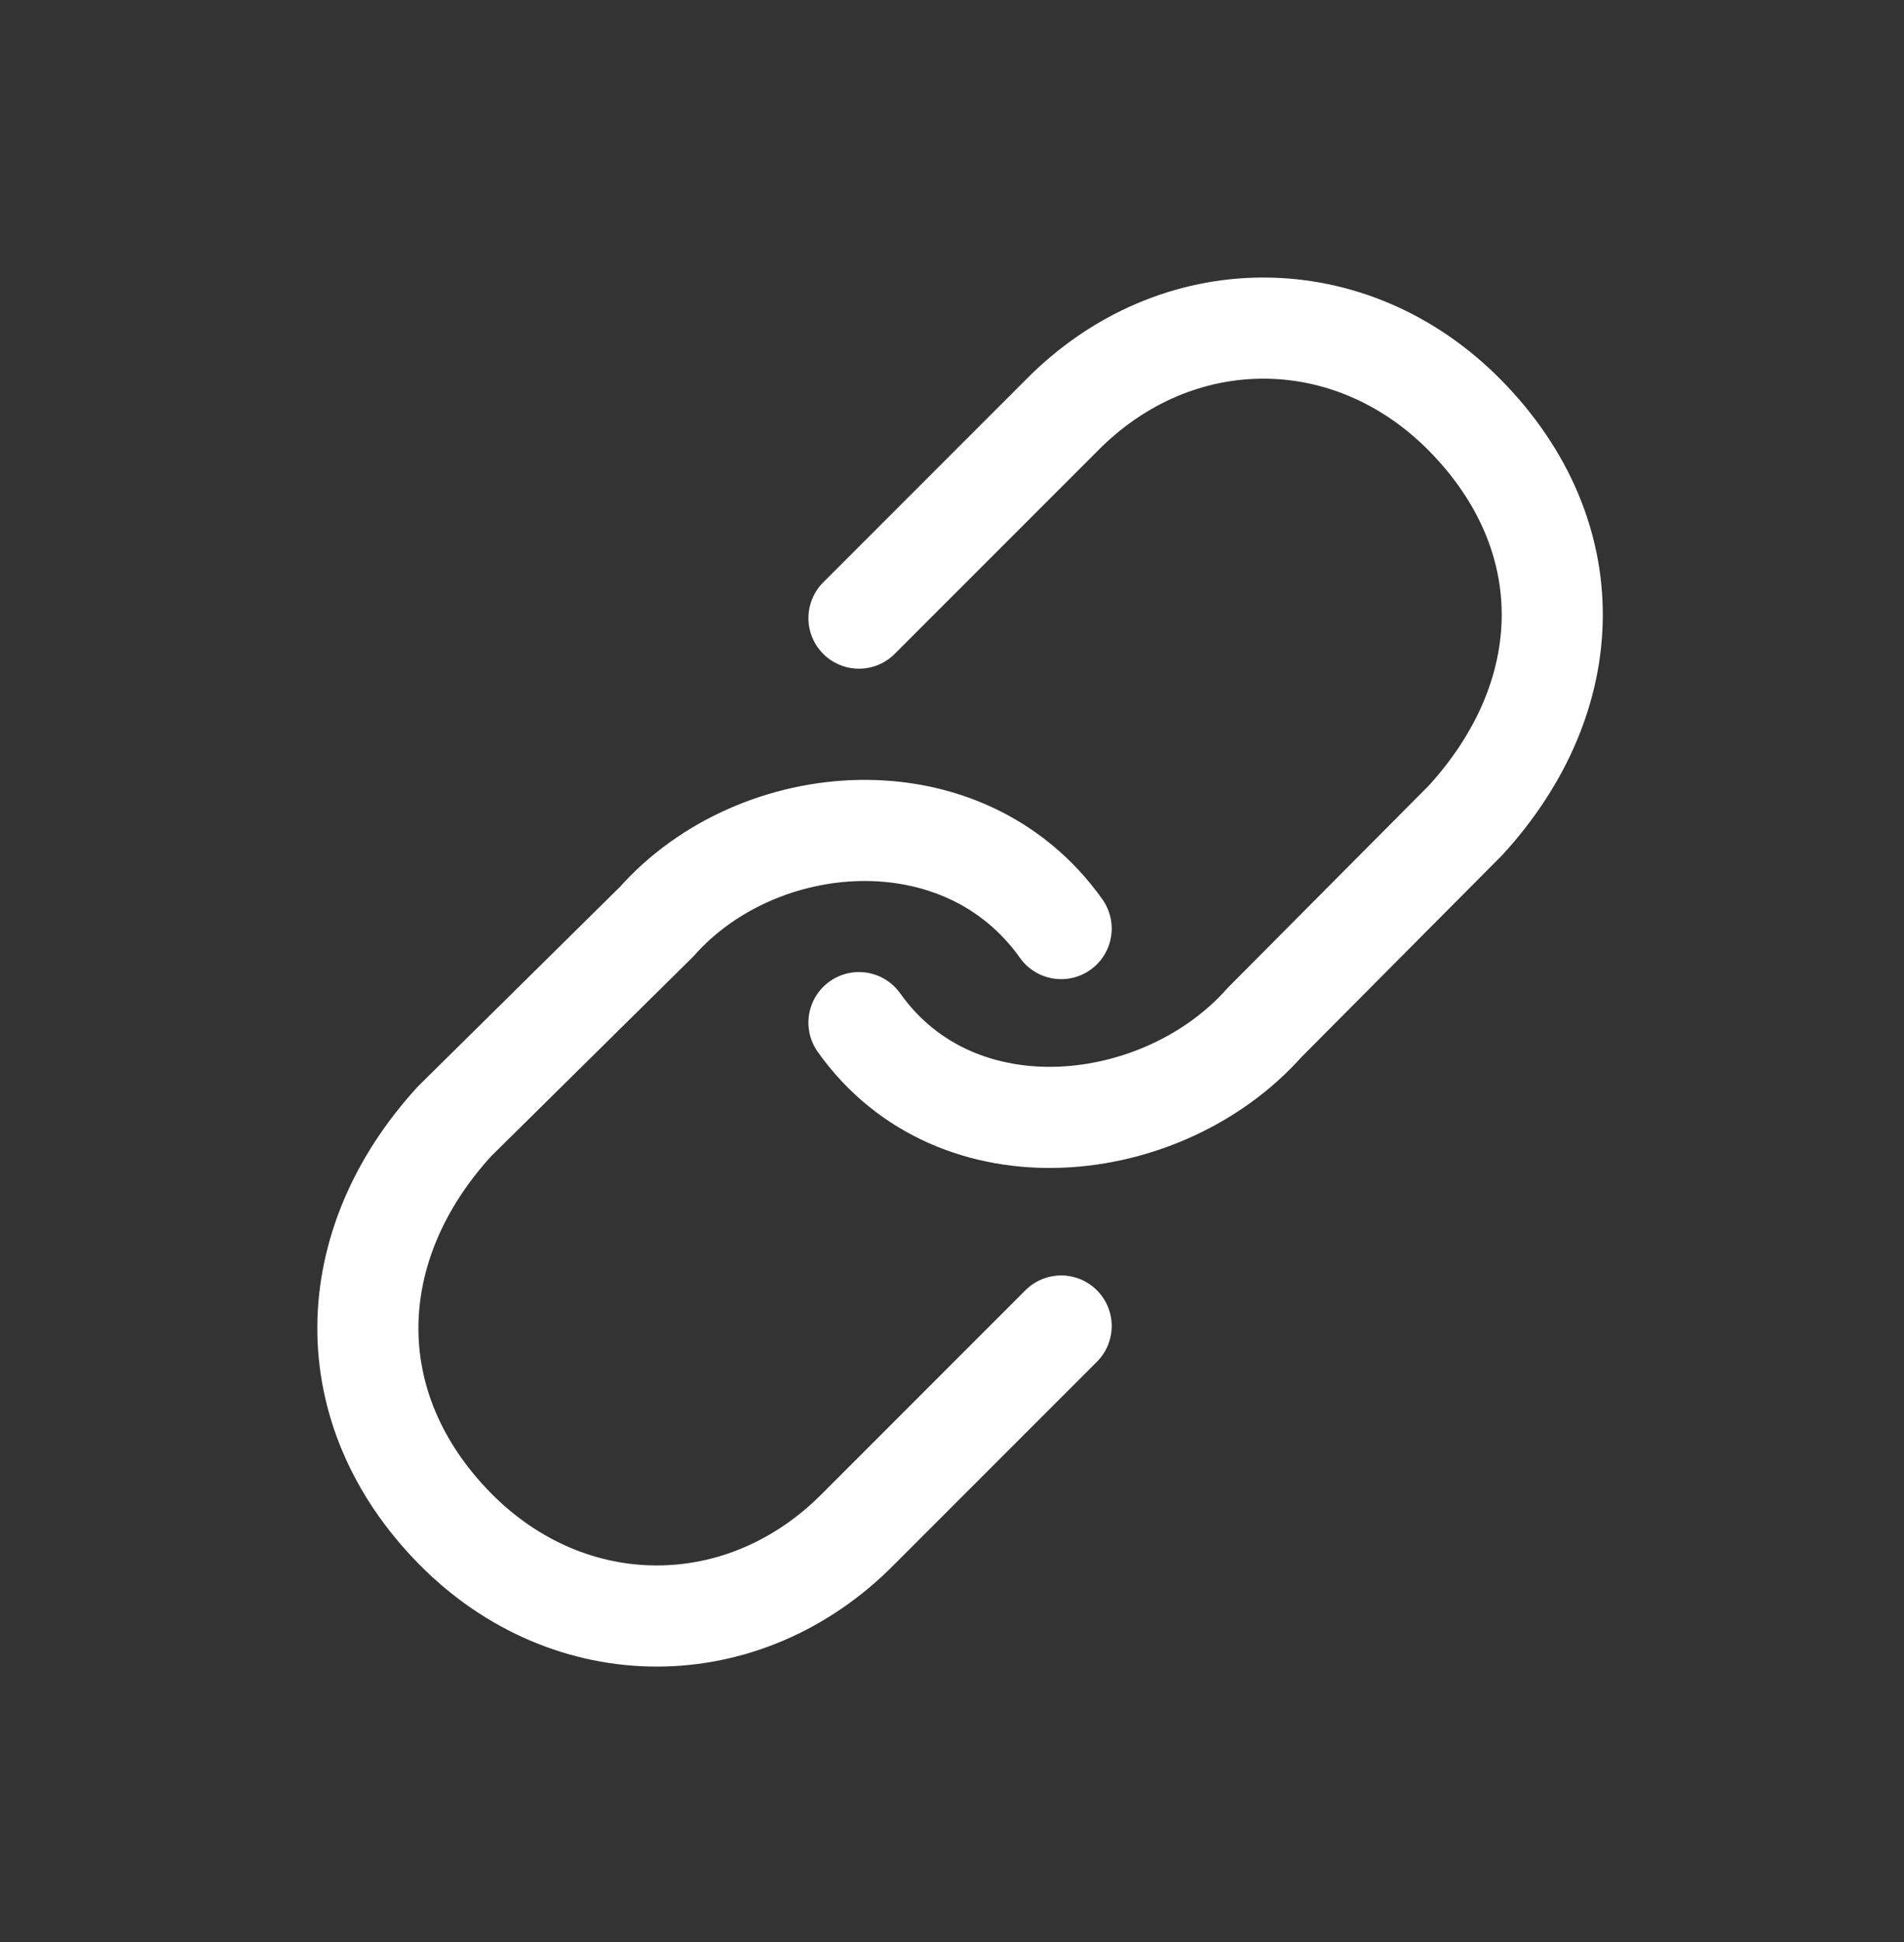 <svg width="51" height="52" viewBox="0 0 51 52" fill="none" xmlns="http://www.w3.org/2000/svg">
<rect x="0" y="0" width="51" height="52" fill="#333333" stroke="none"/>
<path d="M23.008 27.382C25.635 31.083 31.161 30.433 33.869 27.382L39.255 21.966C42.298 18.641 42.407 14.347 39.255 11.135C36.179 8.002 31.5 8.002 28.424 11.135L23.008 16.551" stroke="white" stroke-width="2.708" stroke-linecap="round" stroke-linejoin="round"/>
<path d="M28.424 24.864C25.797 21.163 20.3 21.623 17.593 24.675L12.177 30.023C9.134 33.348 9.025 37.71 12.177 40.922C15.253 44.054 19.932 44.054 23.008 40.922L28.424 35.506" stroke="white" stroke-width="2.708" stroke-linecap="round" stroke-linejoin="round"/>
</svg>
